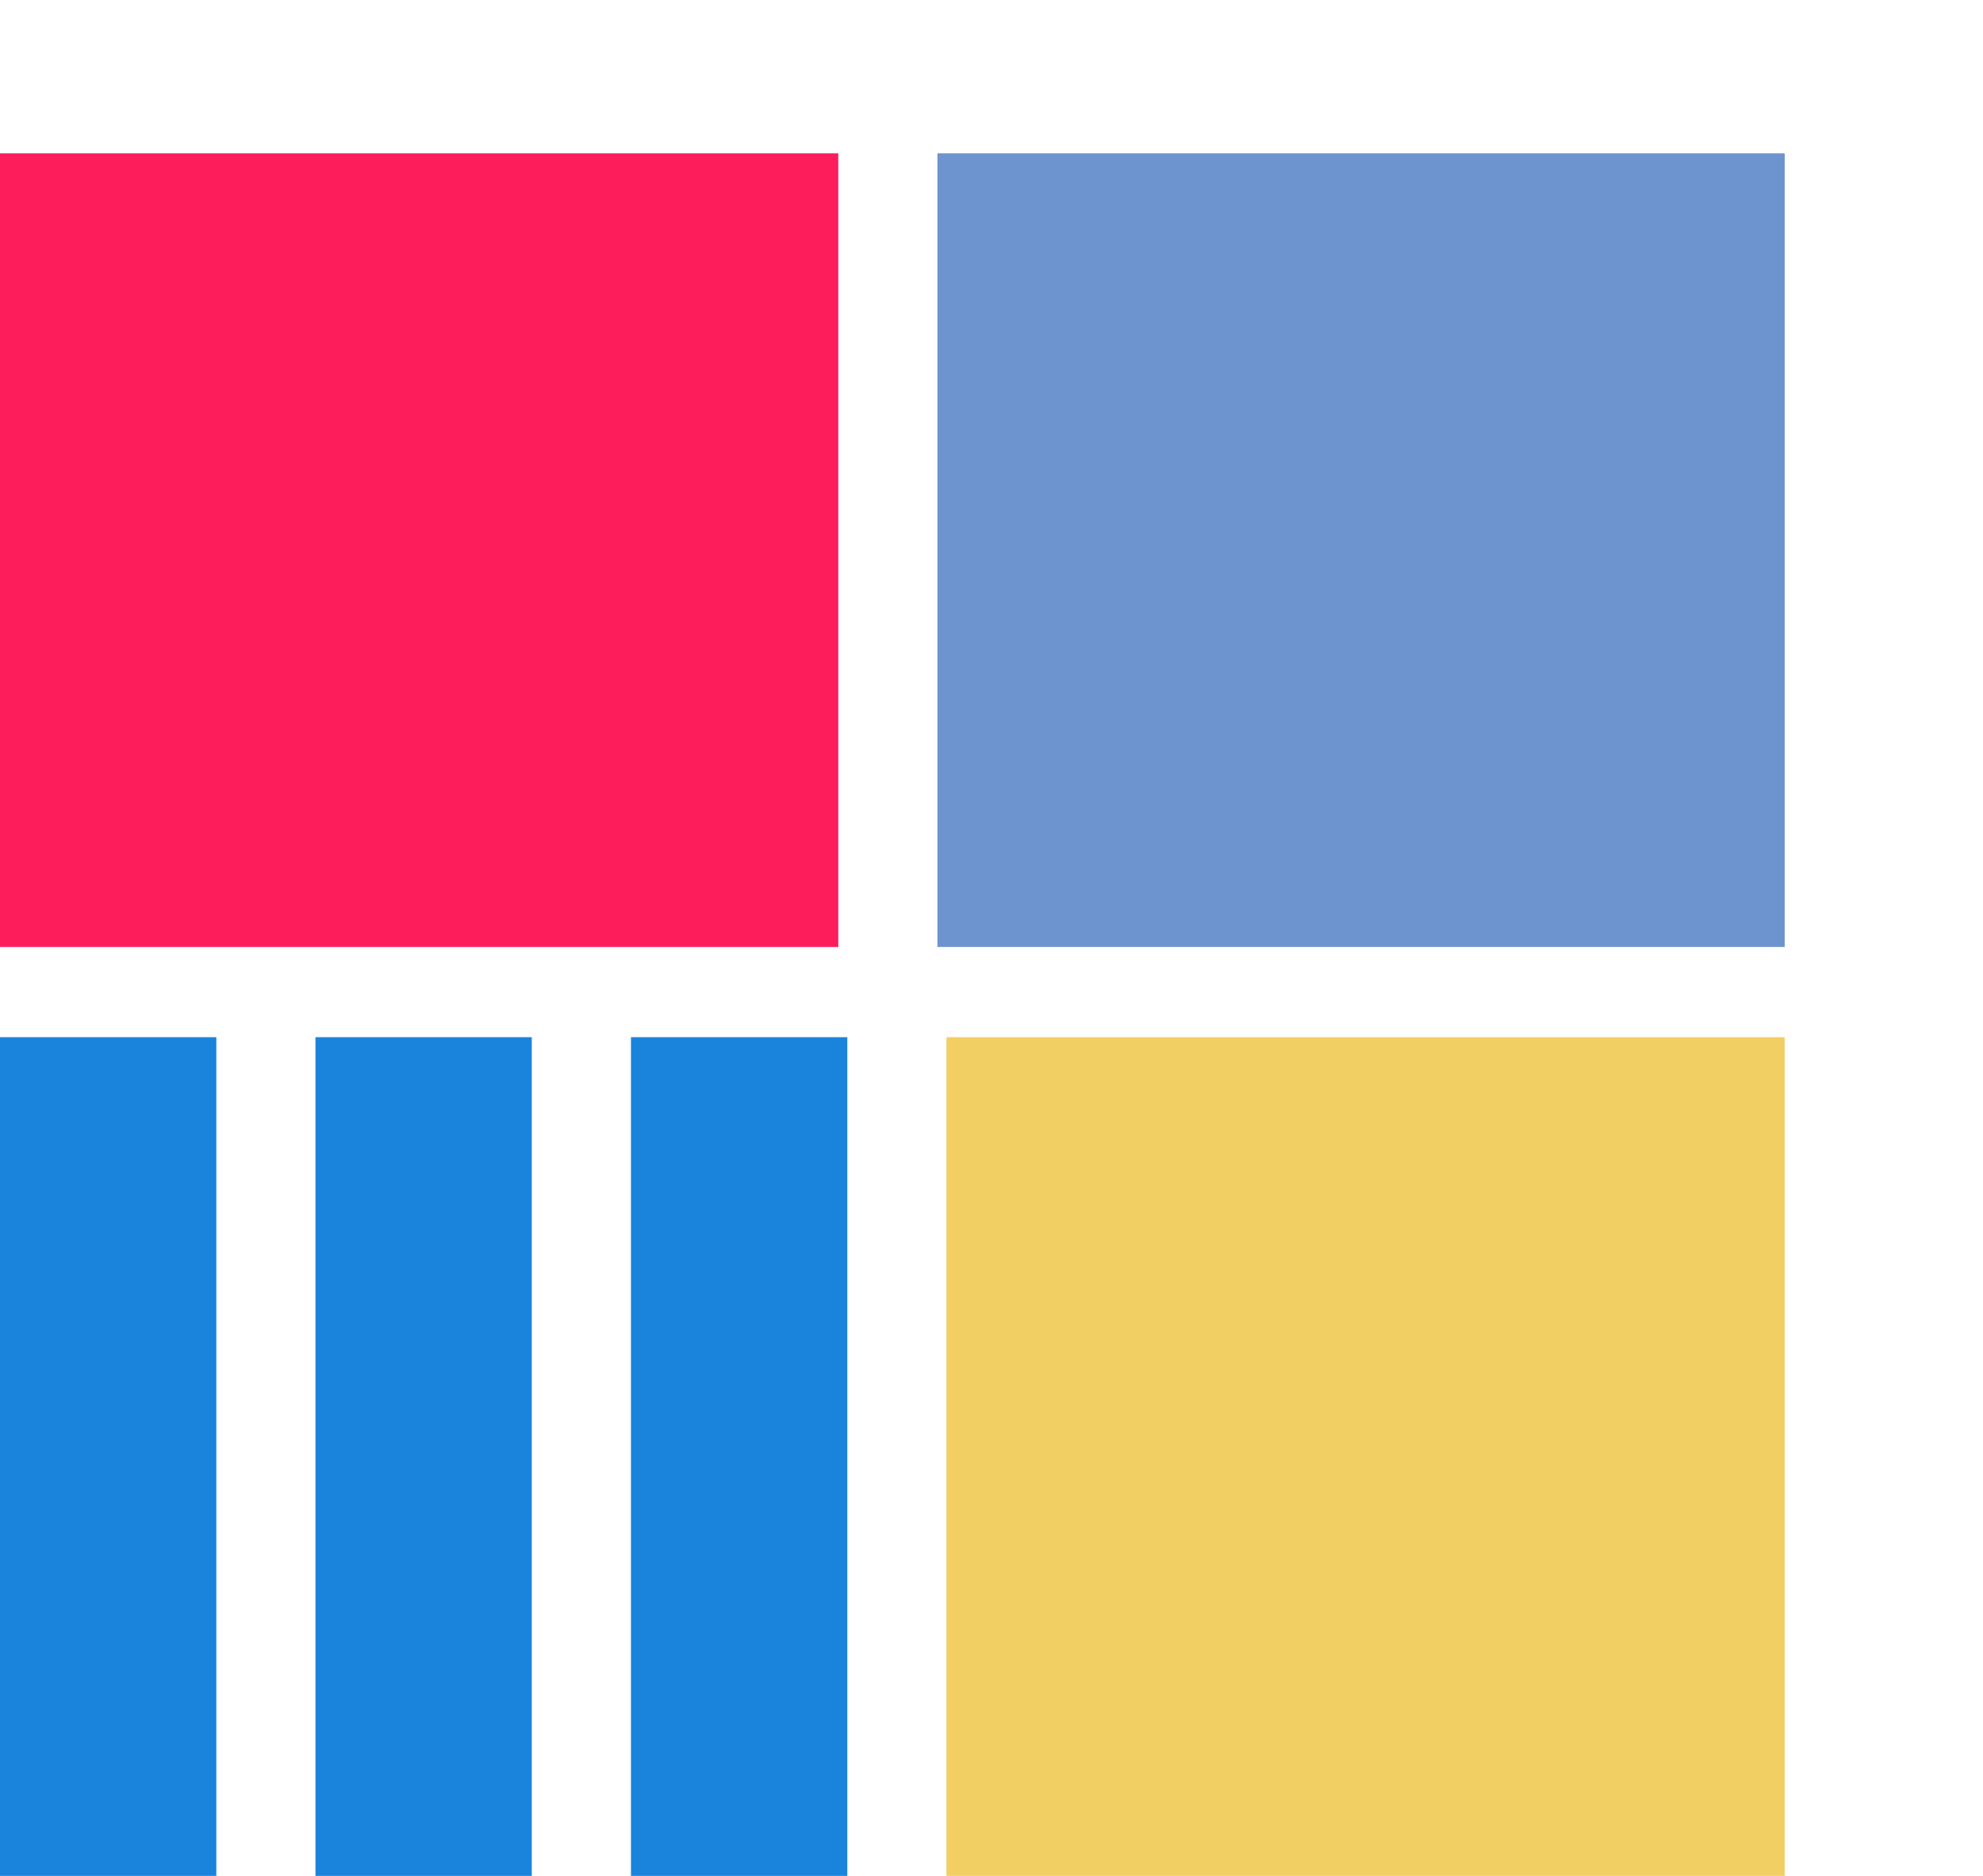 <svg width="111" height="105" viewBox="0 0 111 105" fill="none" xmlns="http://www.w3.org/2000/svg">
<path d="M99.899 58.053H52.977V105H99.899V58.053Z" fill="#F2CF63"/>
<path d="M52.473 53.005H99.9V8.582H52.473V53.005Z" fill="#6D94CE"/>
<path d="M0 53.005H46.923V8.582H0V53.005Z" fill="#FE1D5B"/>
<path d="M47.428 58.053H35.318V105H47.428V58.053Z" fill="#1A84DD"/>
<path d="M29.767 58.053H17.658V105H29.767V58.053Z" fill="#1A84DD"/>
<path d="M12.109 58.053H0V105H12.109V58.053Z" fill="#1A84DD"/>
</svg>
